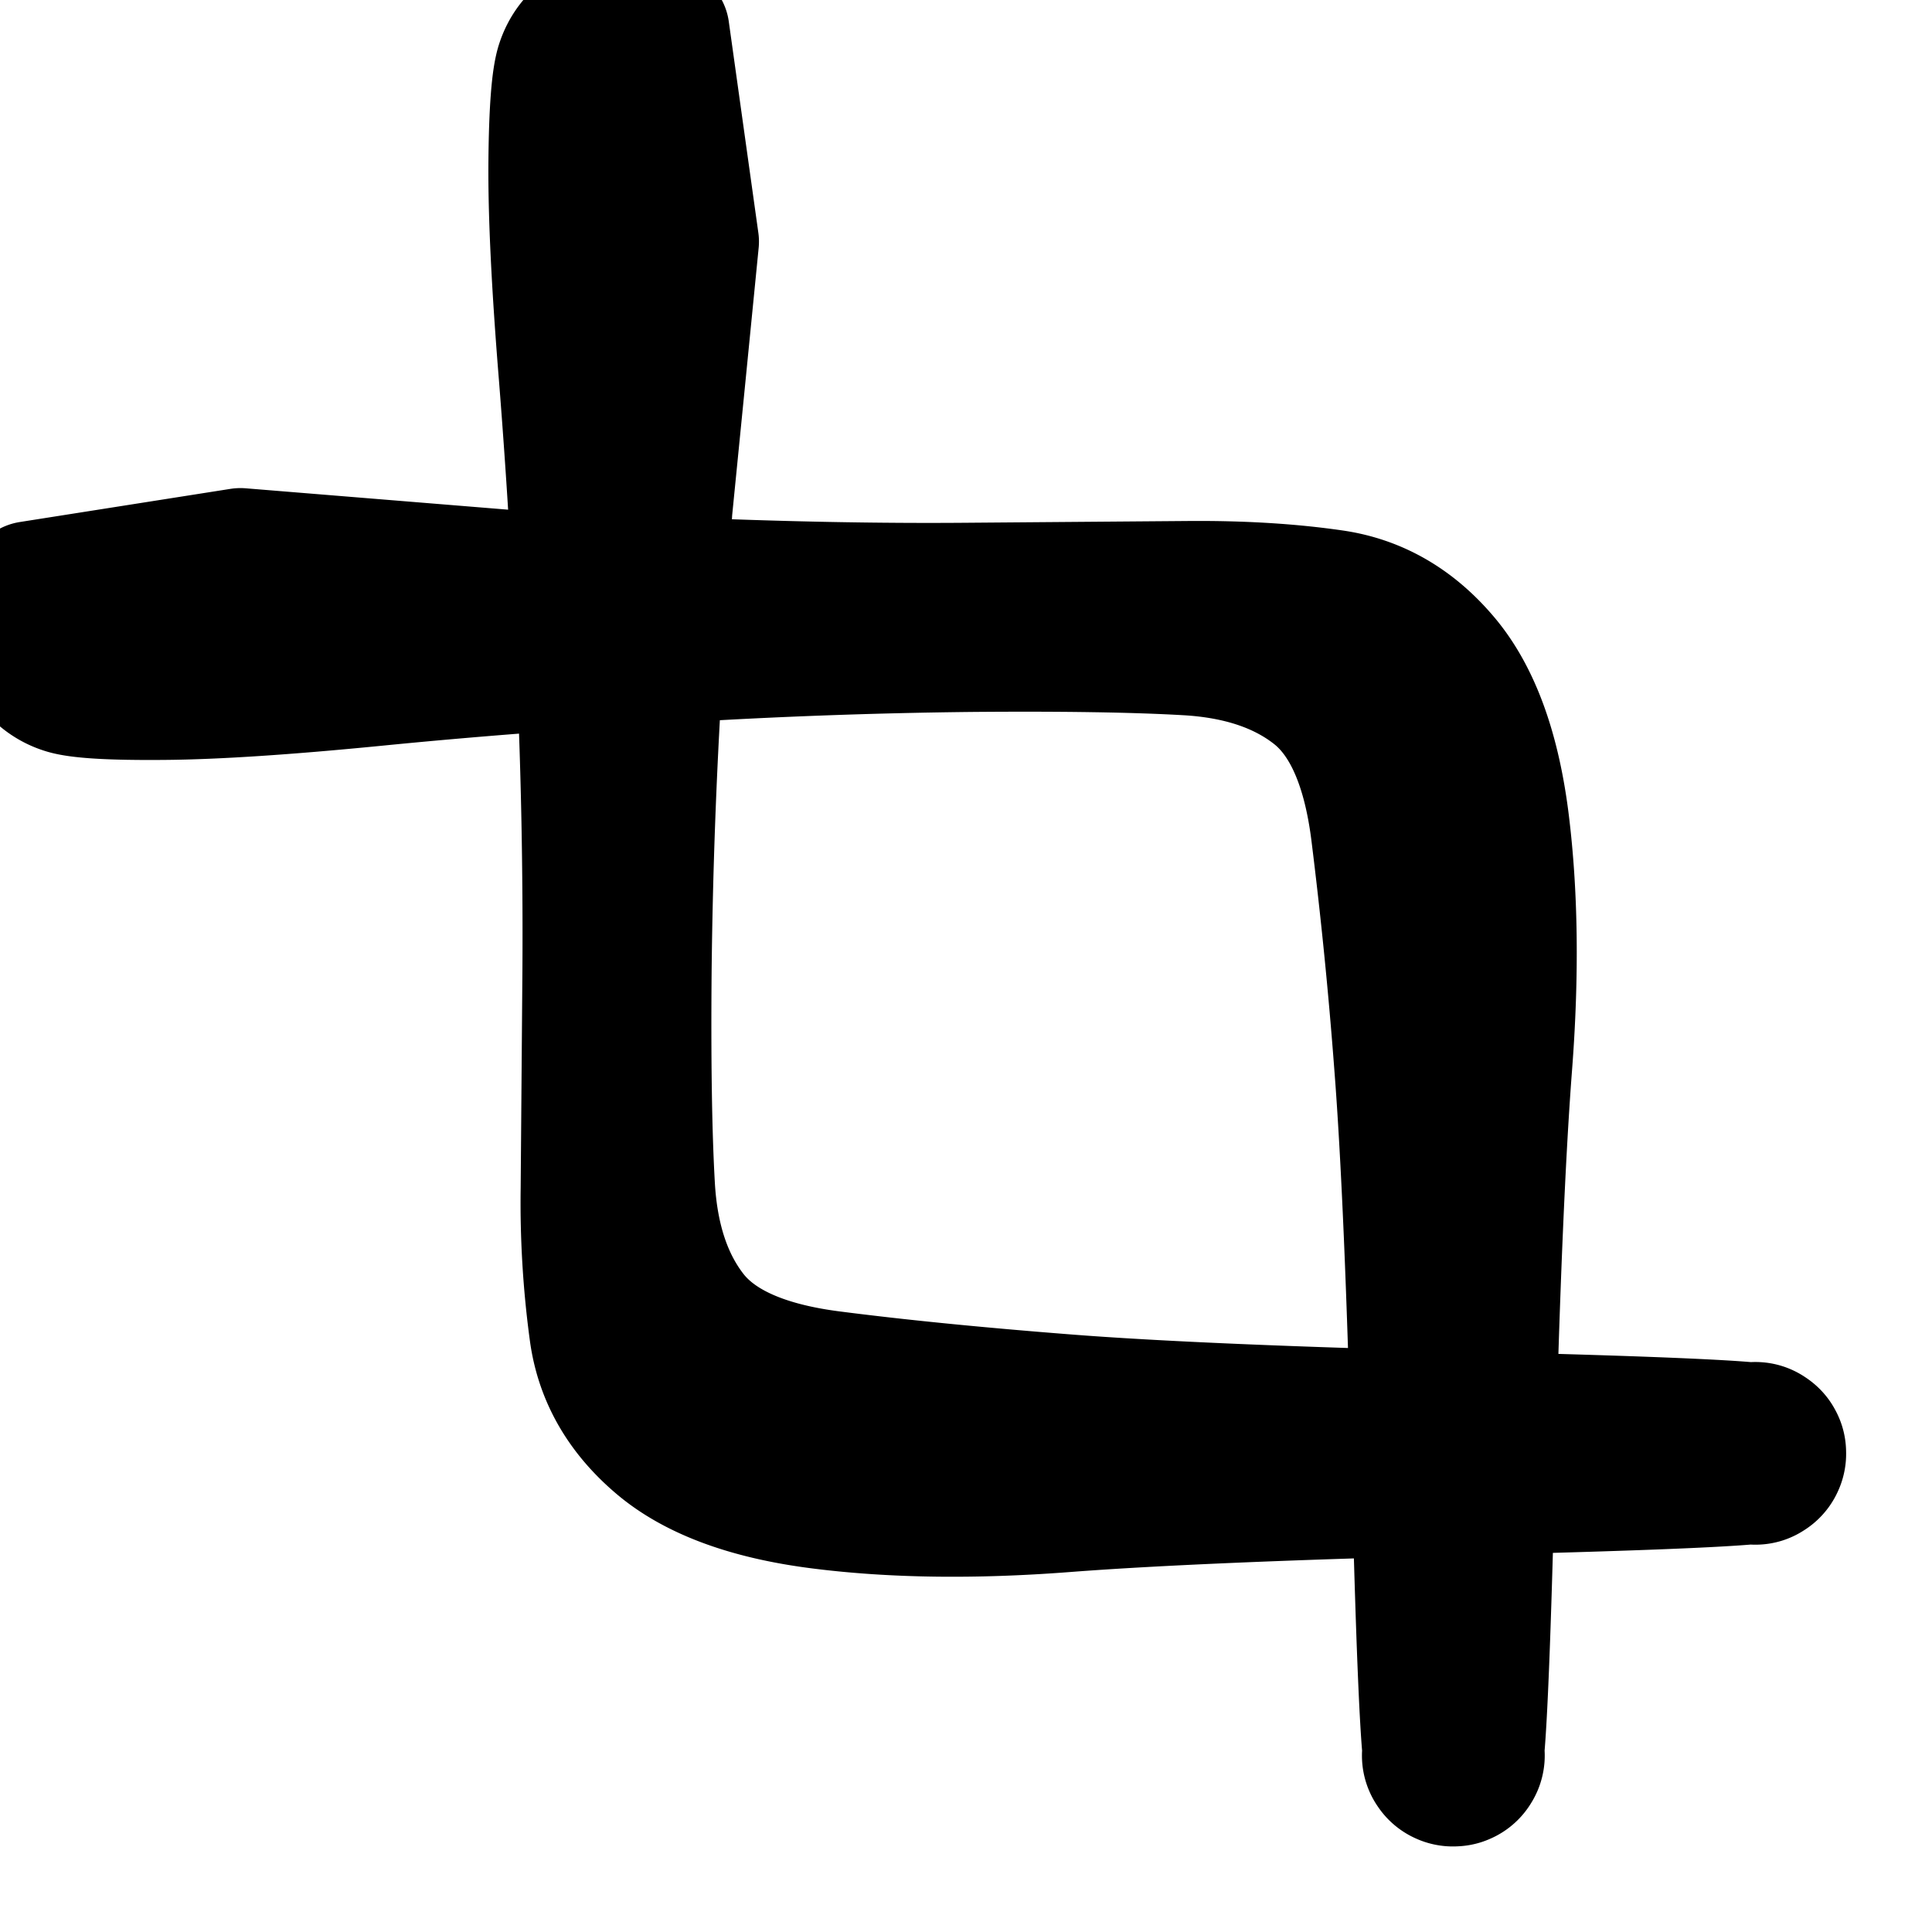 <svg width="30" height="30" fill="none" xmlns="http://www.w3.org/2000/svg"><g clip-path="url(#a)" fill="currentColor" stroke="currentColor" stroke-width="2" stroke-linecap="round" stroke-linejoin="round"><path d="m10.785 3.753-.206 2.084-.207 2.084-.152 2.517a90.224 90.224 0 0 0-.17 4.637c-.012 1.414.005 2.53.052 3.349.047.819.267 1.479.66 1.98.394.5 1.106.816 2.137.95 1.03.133 2.243.254 3.638.363 1.394.11 3.528.2 6.401.273 2.873.072 4.373.14 4.5.205.126.065.2.167.222.307a.396.396 0 0 1-.117.36c-.1.101-.22.14-.36.118a.396.396 0 0 1-.308-.223.396.396 0 0 1 0-.38.396.396 0 0 1 .307-.222c.14-.022.26.017.361.117.1.1.14.22.117.36a.396.396 0 0 1-.223.308c-.126.064-1.626.132-4.5.204-2.873.073-5.009.162-6.408.27-1.399.107-2.659.091-3.778-.05-1.12-.14-1.964-.45-2.53-.928-.567-.479-.9-1.053-.998-1.723a14.884 14.884 0 0 1-.138-2.265l.027-3.38a90.317 90.317 0 0 0-.09-4.64 121.6 121.6 0 0 0-.278-4.607c-.113-1.391-.167-2.492-.16-3.3.007-.809.047-1.321.12-1.537.071-.216.2-.39.386-.522.185-.133.392-.198.62-.196.227.002.433.07.616.206l.459 3.28Z"/><path d="M3.734 8.579a330014.999 330014.999 0 0 0 4.174.34l2.52.108c1.68.073 3.226.103 4.64.09l3.38-.027c.84-.007 1.595.04 2.265.138.67.099 1.244.431 1.723.998.479.566.788 1.41.929 2.53.14 1.12.156 2.379.049 3.778-.108 1.4-.198 3.536-.27 6.409-.072 2.873-.14 4.373-.204 4.5a.396.396 0 0 1-.307.222.396.396 0 0 1-.36-.117.394.394 0 0 1-.118-.36.397.397 0 0 1 .223-.307.396.396 0 0 1 .379 0c.127.064.2.166.223.306a.396.396 0 0 1-.117.36c-.1.101-.22.14-.36.118a.396.396 0 0 1-.308-.223c-.064-.126-.133-1.626-.205-4.499-.073-2.873-.164-5.007-.273-6.402a73.96 73.96 0 0 0-.364-3.637c-.133-1.03-.45-1.743-.95-2.136-.5-.394-1.16-.615-1.979-.661-.819-.047-1.935-.064-3.349-.052a90.426 90.426 0 0 0-4.637.17c-1.678.102-3.212.221-4.601.359-1.39.137-2.488.21-3.297.216-.809.007-1.321-.023-1.539-.092a1.026 1.026 0 0 1-.529-.377 1.026 1.026 0 0 1-.206-.617 1.026 1.026 0 0 1 .196-.62l3.272-.515Z"/></g><defs><clipPath id="a"><path fill="#fff" d="M0 0h30v30H0z"/></clipPath></defs></svg>